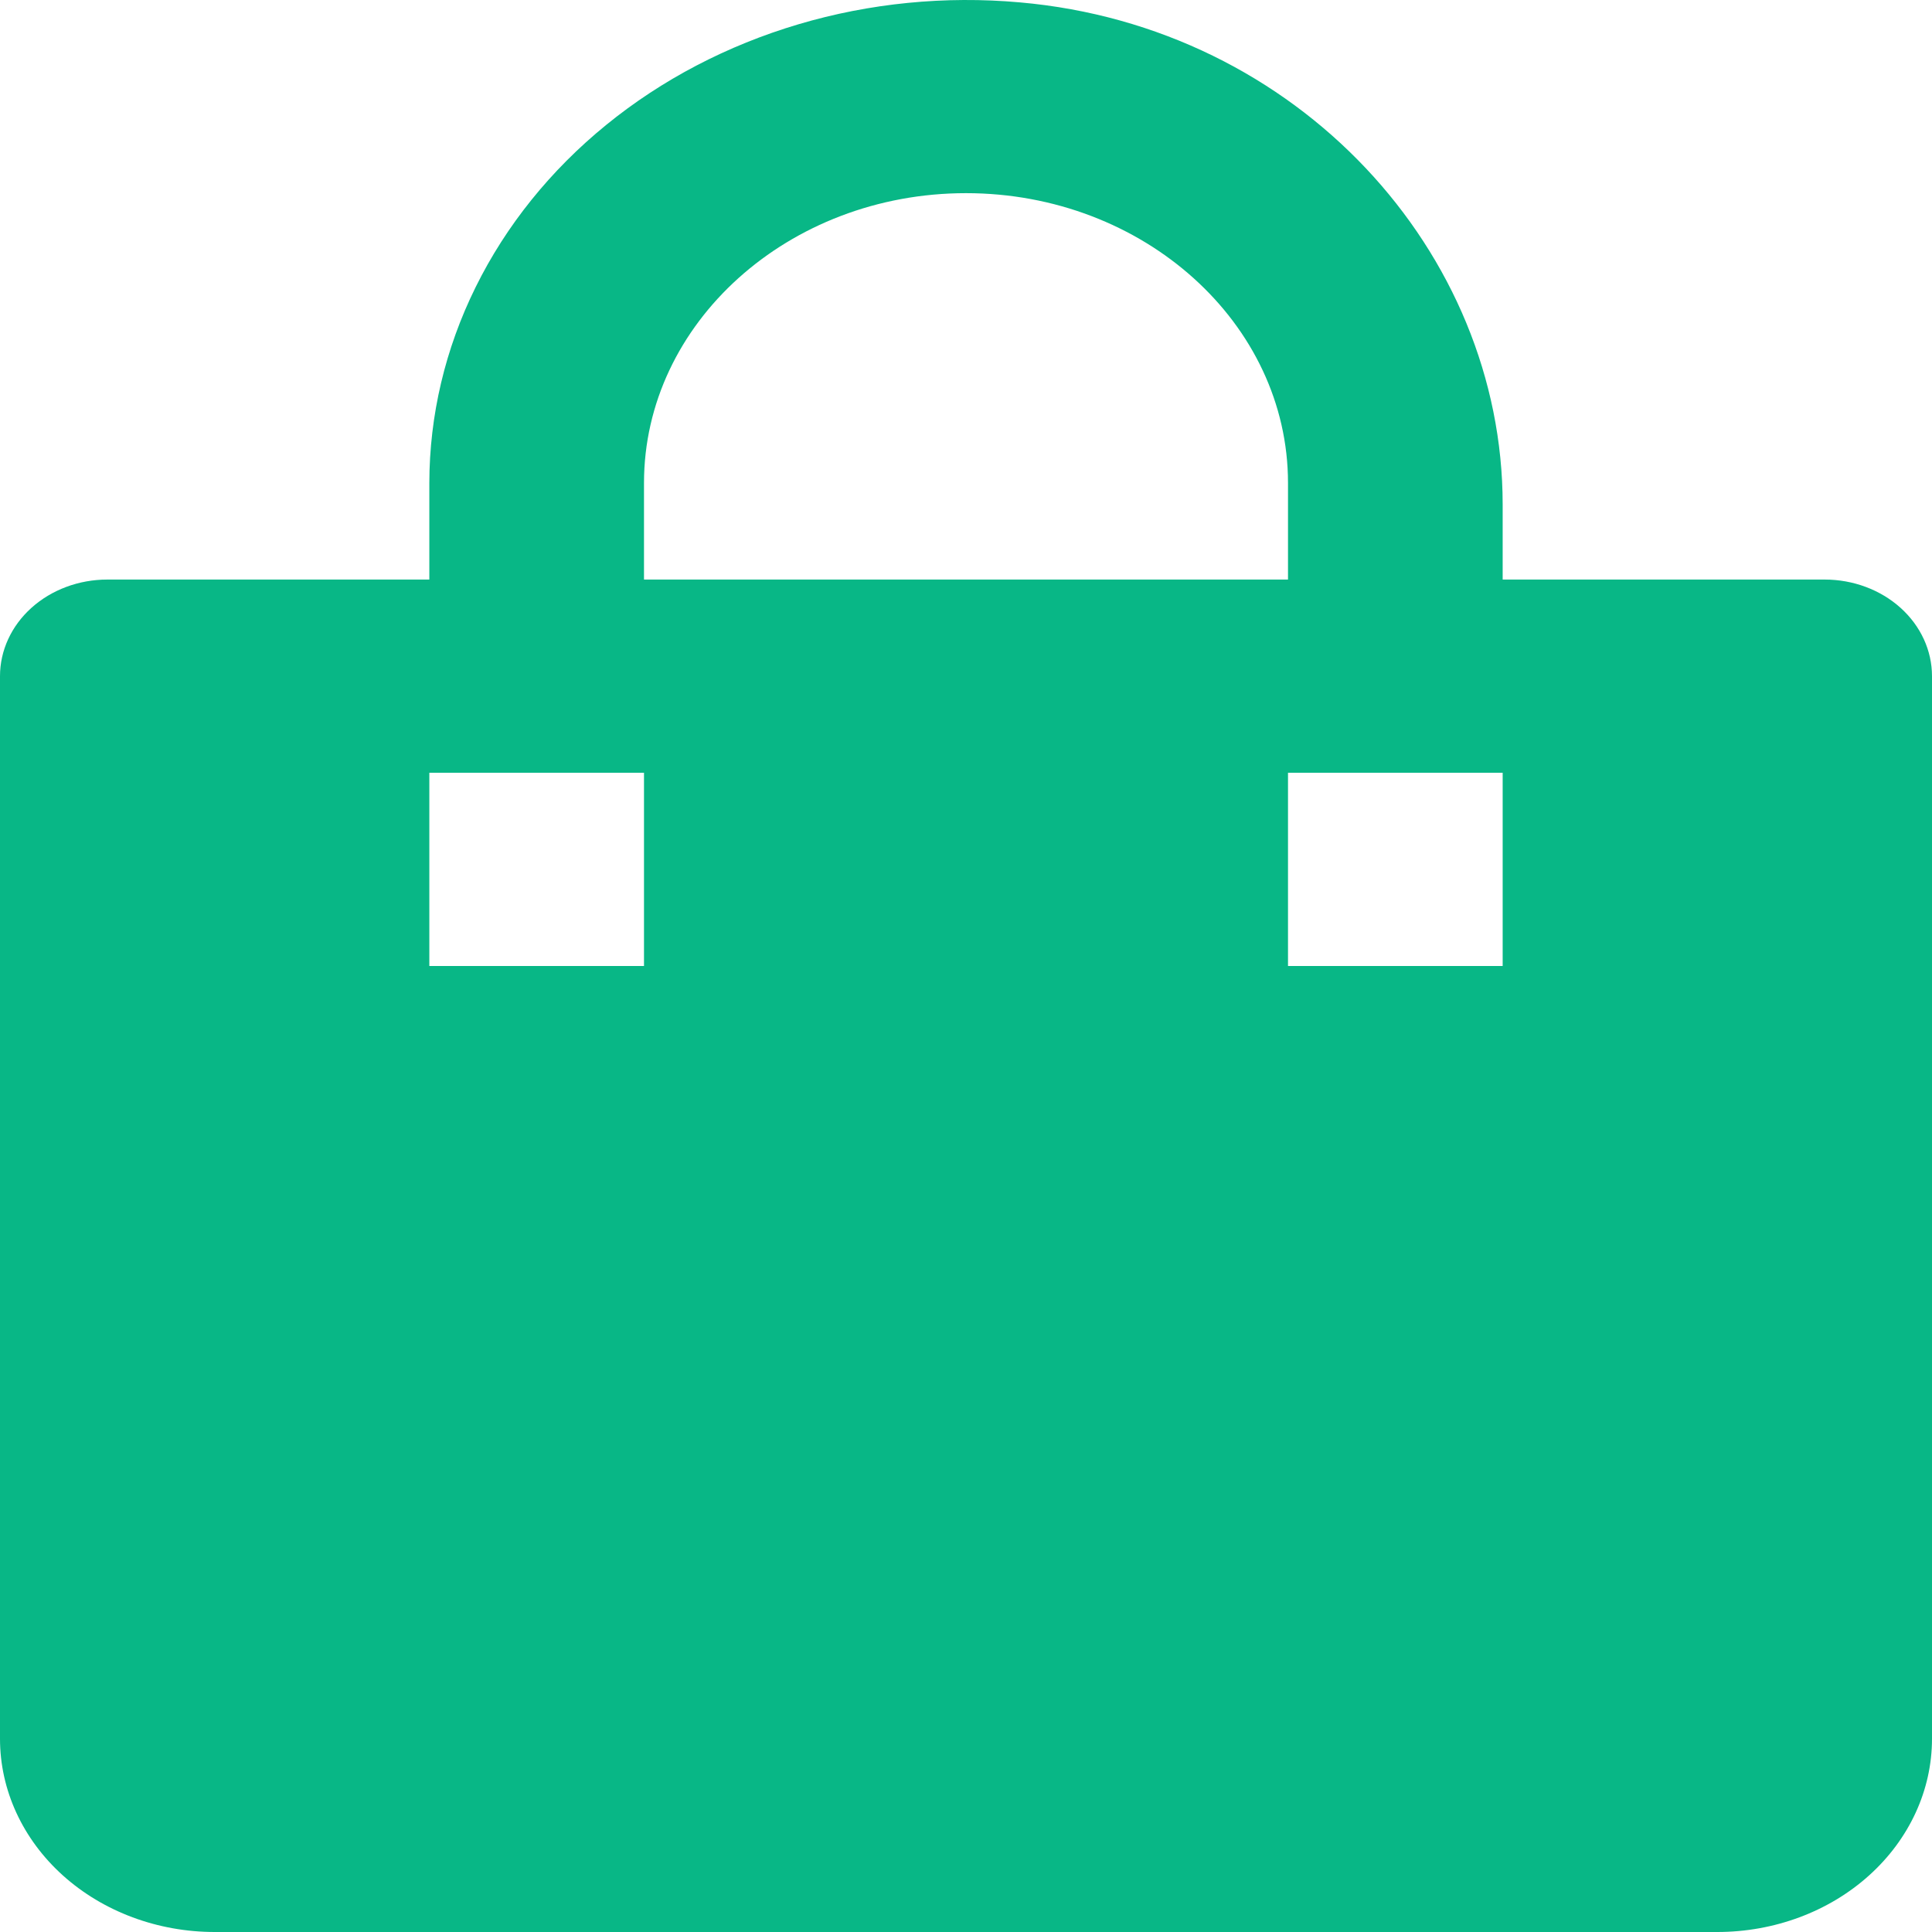 <svg width="45" height="45" viewBox="0 0 45 45" fill="none" xmlns="http://www.w3.org/2000/svg">
<path d="M5 45H40C41.326 45 42.598 44.526 43.535 43.682C44.473 42.838 45 41.693 45 40.5V15.749C45 15.153 44.737 14.58 44.268 14.158C43.799 13.736 43.163 13.499 42.5 13.499H35V11.751C35 5.881 30.242 0.624 23.75 0.055C22.012 -0.1 20.258 0.073 18.599 0.565C16.94 1.057 15.414 1.855 14.119 2.91C12.824 3.964 11.788 5.251 11.079 6.687C10.369 8.123 10.002 9.677 10 11.249V13.499H2.5C1.837 13.499 1.201 13.736 0.732 14.158C0.263 14.58 0 15.153 0 15.749V40.5C0 41.693 0.527 42.838 1.464 43.682C2.402 44.526 3.674 45 5 45ZM35 17.999V22.5H30V17.999H35ZM15 11.249C15 7.528 18.365 4.499 22.5 4.499C26.635 4.499 30 7.528 30 11.249V13.499H15V11.249ZM10 17.999H15V22.5H10V17.999Z" fill="#08B786"/>
</svg>
